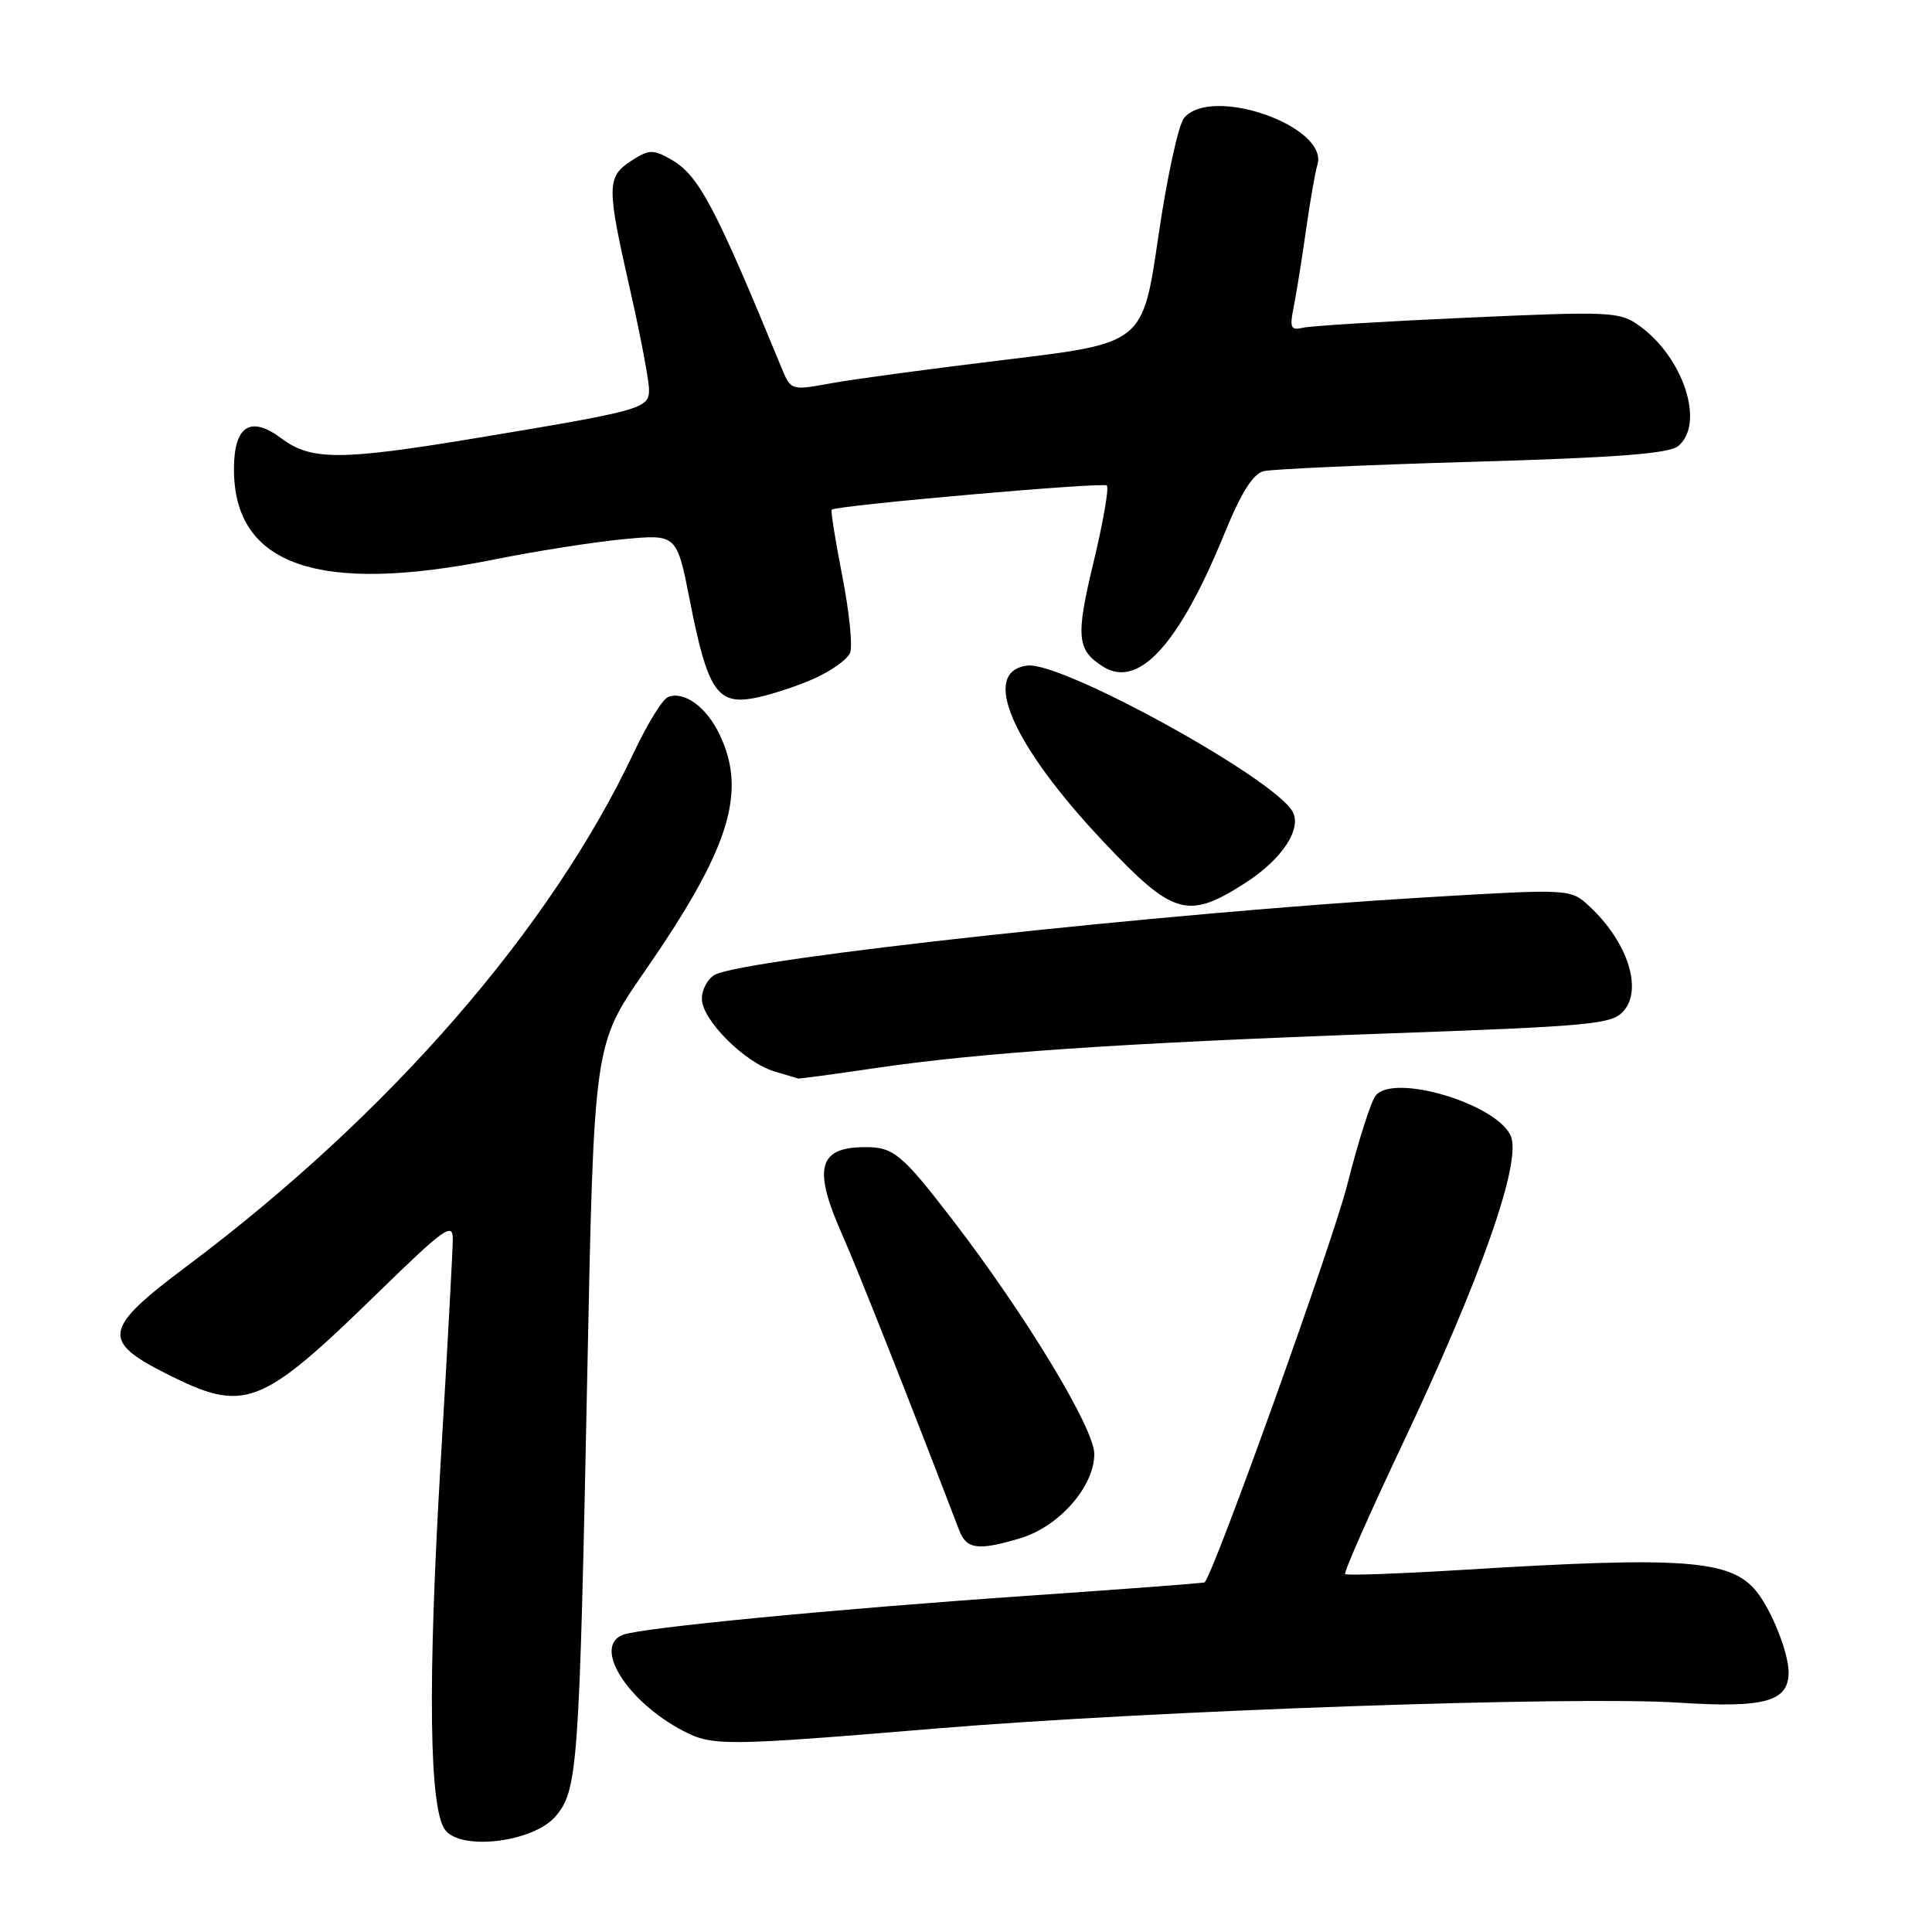 <?xml version="1.0" encoding="UTF-8" standalone="no"?>
<!DOCTYPE svg PUBLIC "-//W3C//DTD SVG 1.1//EN" "http://www.w3.org/Graphics/SVG/1.1/DTD/svg11.dtd" >
<svg xmlns="http://www.w3.org/2000/svg" xmlns:xlink="http://www.w3.org/1999/xlink" version="1.1" viewBox="0 0 256 256">
 <g >
 <path fill="currentColor"
d=" M 73.59 240.70 C 76.56 237.23 76.76 234.46 77.82 181.97 C 78.70 138.43 78.70 138.43 85.33 128.85 C 96.64 112.52 99.02 105.06 95.37 97.37 C 93.63 93.69 90.67 91.53 88.53 92.35 C 87.80 92.63 85.77 95.93 84.00 99.68 C 72.96 123.10 51.56 147.70 24.75 167.78 C 13.70 176.05 13.39 177.65 21.97 181.99 C 32.49 187.30 34.42 186.56 50.25 171.13 C 58.83 162.77 60.00 161.93 60.00 164.15 C 60.00 165.54 59.28 178.78 58.40 193.59 C 56.64 223.29 56.86 239.92 59.04 242.55 C 61.29 245.26 70.69 244.06 73.59 240.70 Z  M 124.00 229.04 C 152.62 226.66 208.52 224.71 222.44 225.61 C 233.83 226.35 237.00 225.47 237.00 221.59 C 237.00 219.03 234.78 213.43 232.77 210.91 C 229.38 206.67 223.22 206.21 194.06 208.00 C 185.57 208.52 178.45 208.78 178.24 208.57 C 178.03 208.37 181.46 200.60 185.85 191.32 C 196.29 169.25 201.70 153.83 200.17 150.48 C 198.24 146.24 184.73 142.21 182.29 145.15 C 181.67 145.90 179.97 151.24 178.51 157.01 C 176.60 164.59 161.08 207.86 159.63 209.67 C 159.55 209.77 148.92 210.57 135.99 211.46 C 110.50 213.22 85.00 215.68 82.54 216.62 C 78.52 218.17 83.07 225.44 90.50 229.34 C 94.38 231.38 96.05 231.37 124.00 229.04 Z  M 135.18 203.83 C 140.33 202.29 145.00 196.97 145.00 192.66 C 145.00 189.25 135.86 174.17 126.17 161.57 C 119.53 152.94 118.40 152.00 114.70 152.00 C 108.41 152.00 107.67 154.76 111.61 163.63 C 113.69 168.32 120.66 185.95 127.09 202.75 C 128.06 205.30 129.59 205.50 135.18 203.83 Z  M 115.76 141.56 C 129.74 139.49 148.21 138.23 183.00 136.97 C 211.28 135.96 213.62 135.73 215.17 133.92 C 217.67 131.00 215.63 124.79 210.65 120.13 C 208.11 117.76 208.11 117.76 188.81 118.91 C 154.57 120.94 98.81 127.02 94.75 129.15 C 93.79 129.66 93.00 131.09 93.00 132.34 C 93.00 135.12 98.64 140.77 102.59 141.96 C 104.19 142.44 105.62 142.87 105.76 142.91 C 105.90 142.96 110.40 142.35 115.76 141.56 Z  M 165.00 117.00 C 169.88 113.87 172.56 109.81 171.26 107.52 C 168.75 103.08 140.74 87.66 136.16 88.19 C 129.83 88.93 134.06 98.68 146.36 111.69 C 155.47 121.33 157.40 121.88 165.00 117.00 Z  M 107.76 89.97 C 110.11 88.94 112.31 87.37 112.65 86.47 C 113.00 85.57 112.52 80.99 111.60 76.29 C 110.68 71.59 110.05 67.65 110.21 67.53 C 111.01 66.95 146.19 63.86 146.66 64.33 C 146.97 64.63 146.17 69.21 144.90 74.50 C 142.52 84.37 142.68 86.13 146.16 88.33 C 150.86 91.30 156.22 85.43 162.23 70.74 C 164.47 65.25 166.03 62.78 167.46 62.43 C 168.58 62.16 181.03 61.60 195.13 61.19 C 214.24 60.64 221.17 60.11 222.38 59.10 C 225.95 56.14 223.07 47.32 217.16 43.12 C 214.61 41.30 213.38 41.24 194.48 42.09 C 183.49 42.58 173.66 43.18 172.64 43.43 C 171.03 43.81 170.86 43.44 171.42 40.69 C 171.77 38.93 172.51 34.35 173.05 30.50 C 173.60 26.65 174.27 22.76 174.56 21.86 C 176.14 16.76 160.52 11.26 156.89 15.64 C 156.14 16.54 154.61 23.62 153.48 31.37 C 151.43 45.47 151.43 45.47 133.47 47.64 C 123.58 48.83 113.09 50.24 110.15 50.78 C 104.80 51.76 104.80 51.76 103.51 48.63 C 94.68 27.14 92.56 23.17 88.85 21.09 C 86.51 19.77 85.96 19.80 83.62 21.33 C 80.38 23.45 80.37 24.66 83.51 38.48 C 84.88 44.52 86.00 50.45 86.00 51.66 C 86.00 54.14 85.04 54.41 63.01 58.06 C 45.13 61.03 41.21 61.03 37.29 58.09 C 33.18 55.01 31.00 56.42 31.00 62.17 C 31.00 74.95 42.19 78.82 65.57 74.12 C 71.03 73.02 78.69 71.82 82.59 71.45 C 89.68 70.77 89.68 70.77 91.42 79.64 C 93.73 91.40 95.03 93.40 99.84 92.52 C 101.85 92.15 105.42 91.00 107.76 89.97 Z "/>
</g>
</svg>